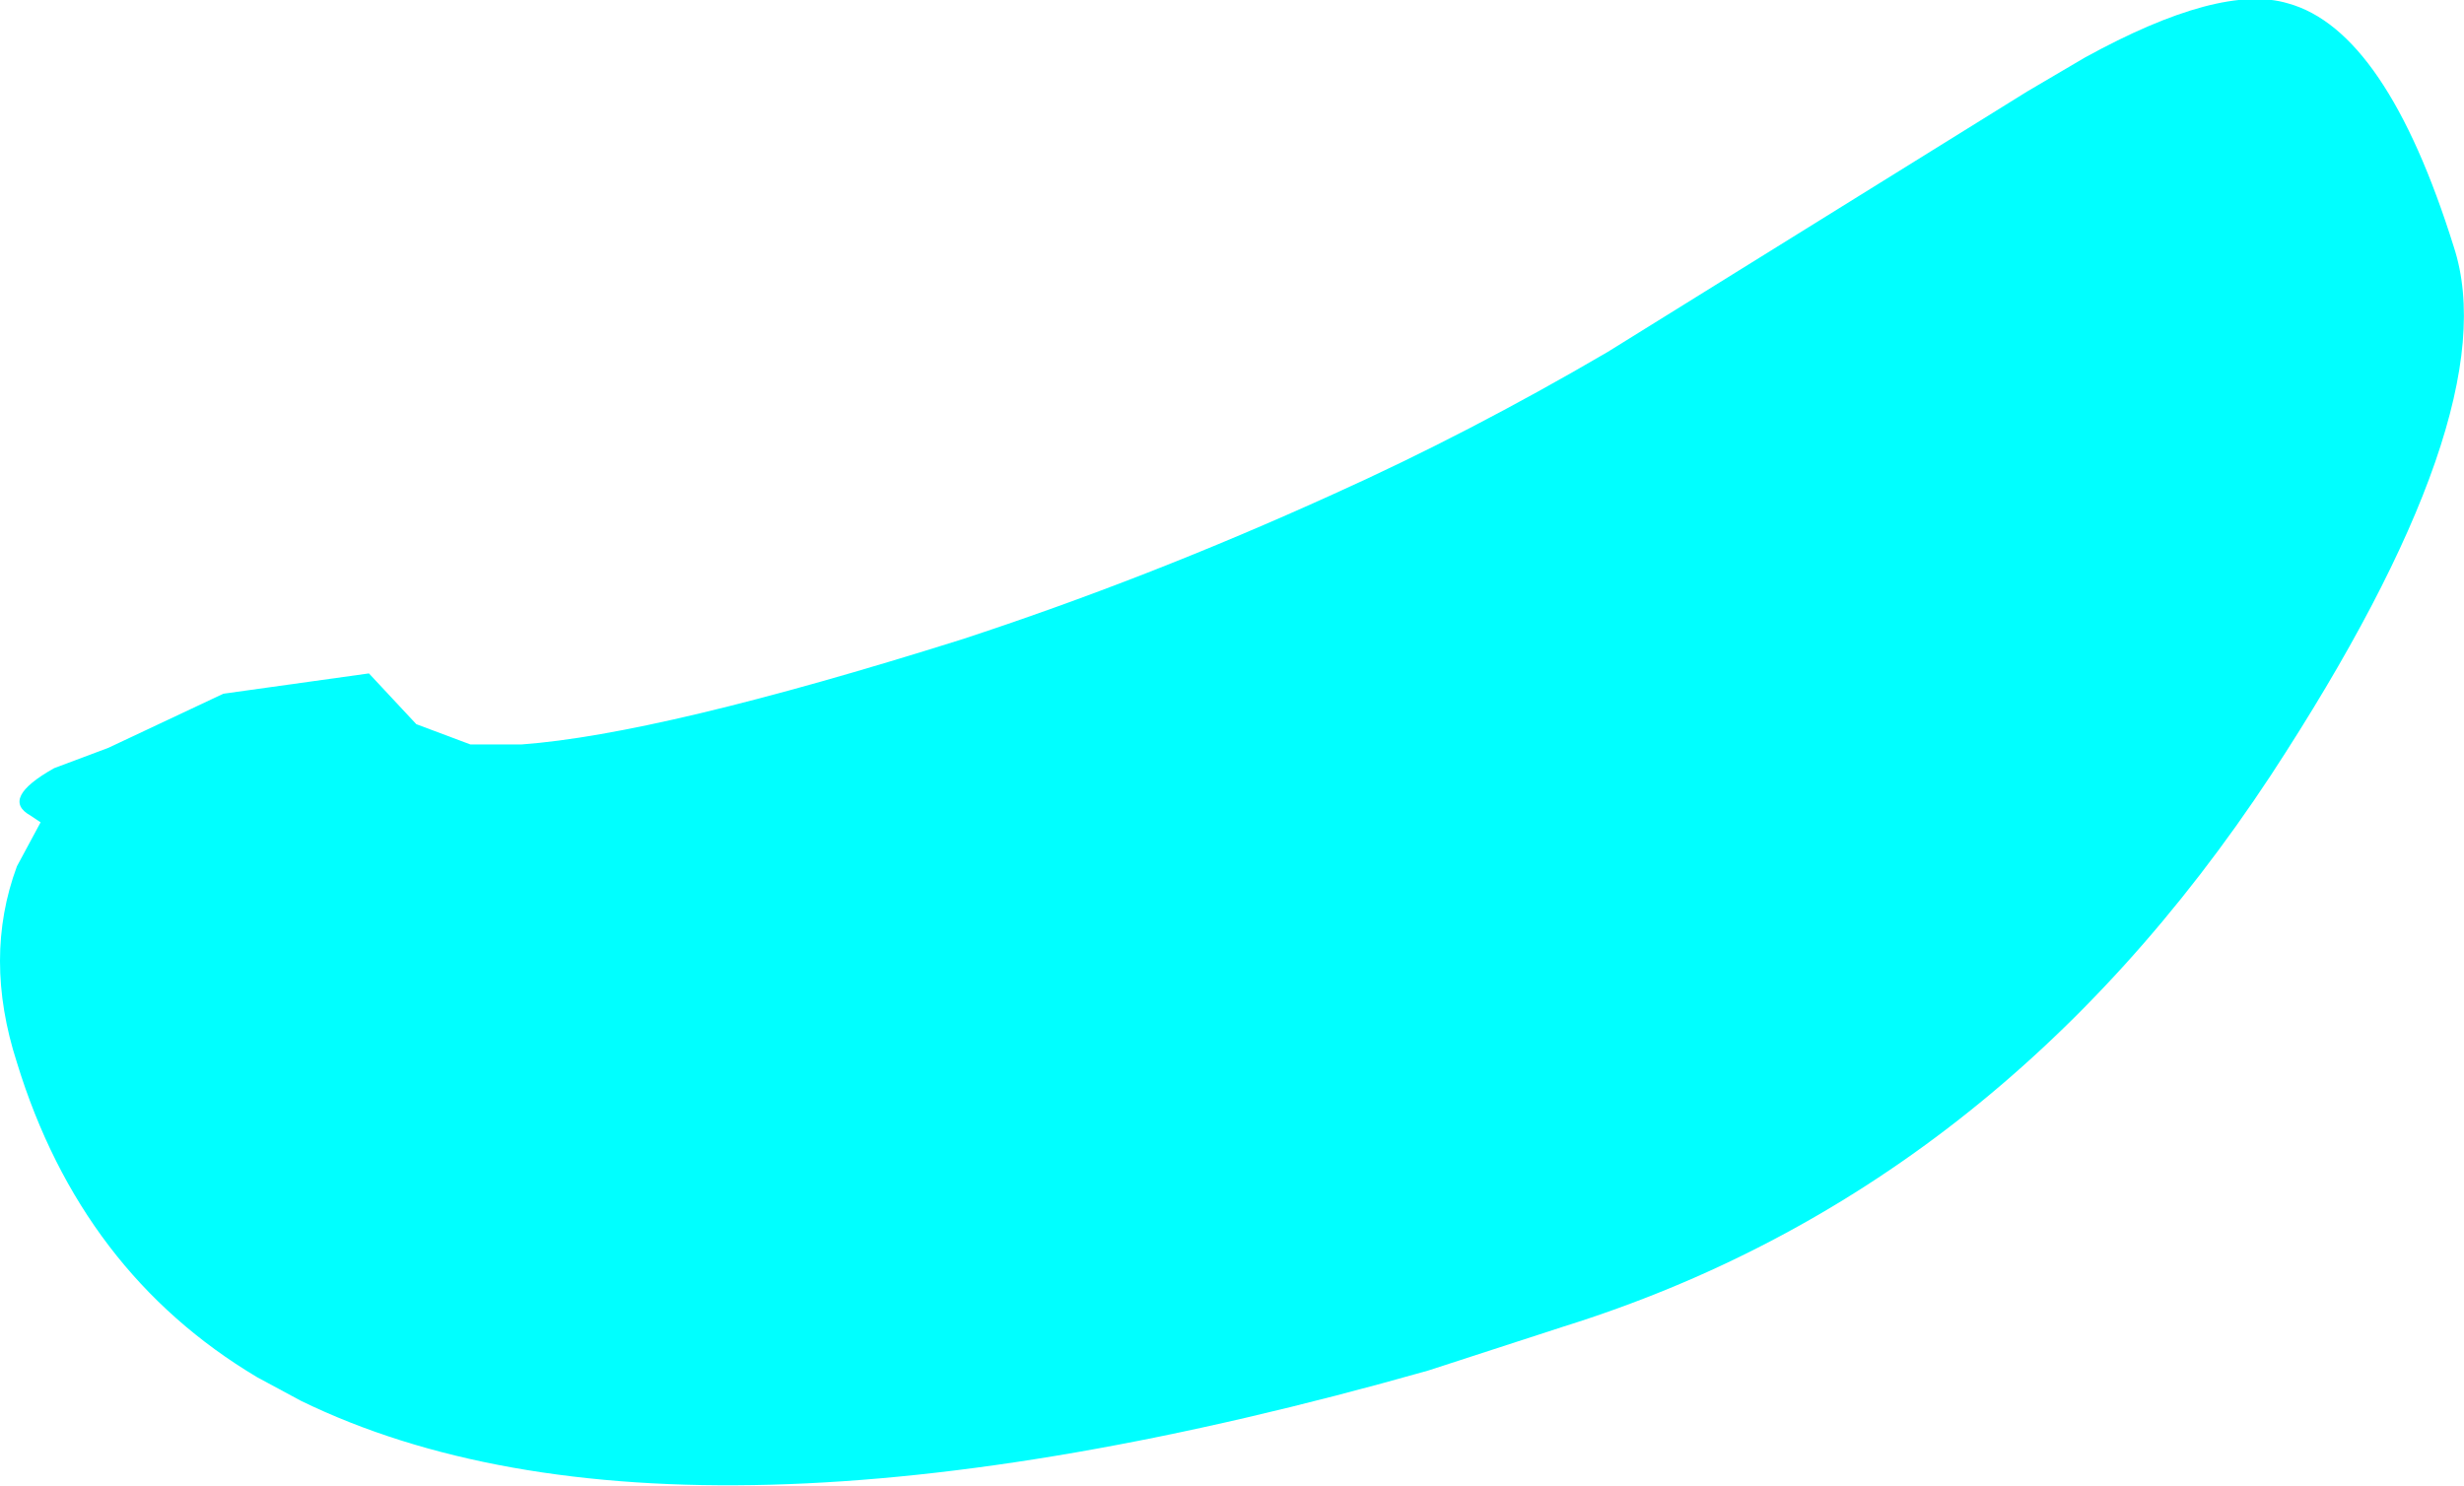 <?xml version="1.0" encoding="UTF-8" standalone="no"?>
<svg xmlns:ffdec="https://www.free-decompiler.com/flash" xmlns:xlink="http://www.w3.org/1999/xlink" ffdec:objectType="shape" height="21.95px" width="36.4px" xmlns="http://www.w3.org/2000/svg">
  <g transform="matrix(1.0, 0.0, 0.0, 1.0, 15.4, 26.25)">
    <path d="M15.4 -25.4 Q17.4 -26.5 18.4 -26.2 19.85 -25.8 20.85 -22.6 21.65 -20.15 18.15 -14.8 14.1 -8.65 7.7 -6.65 L5.7 -6.0 Q-5.4 -2.85 -10.95 -5.55 L-11.6 -5.9 Q-14.2 -7.45 -15.15 -10.55 -15.65 -12.1 -15.15 -13.45 L-14.8 -14.1 -14.95 -14.2 Q-15.4 -14.45 -14.6 -14.9 L-13.8 -15.2 -12.1 -16.0 -9.95 -16.3 -9.25 -15.55 -8.45 -15.25 -7.7 -15.25 Q-5.65 -15.4 -1.2 -16.8 1.55 -17.7 4.3 -18.95 6.3 -19.85 8.35 -21.05 L14.55 -24.9 15.4 -25.4" fill="#00ffff" fill-rule="evenodd" stroke="none"/>
  </g>
</svg>
